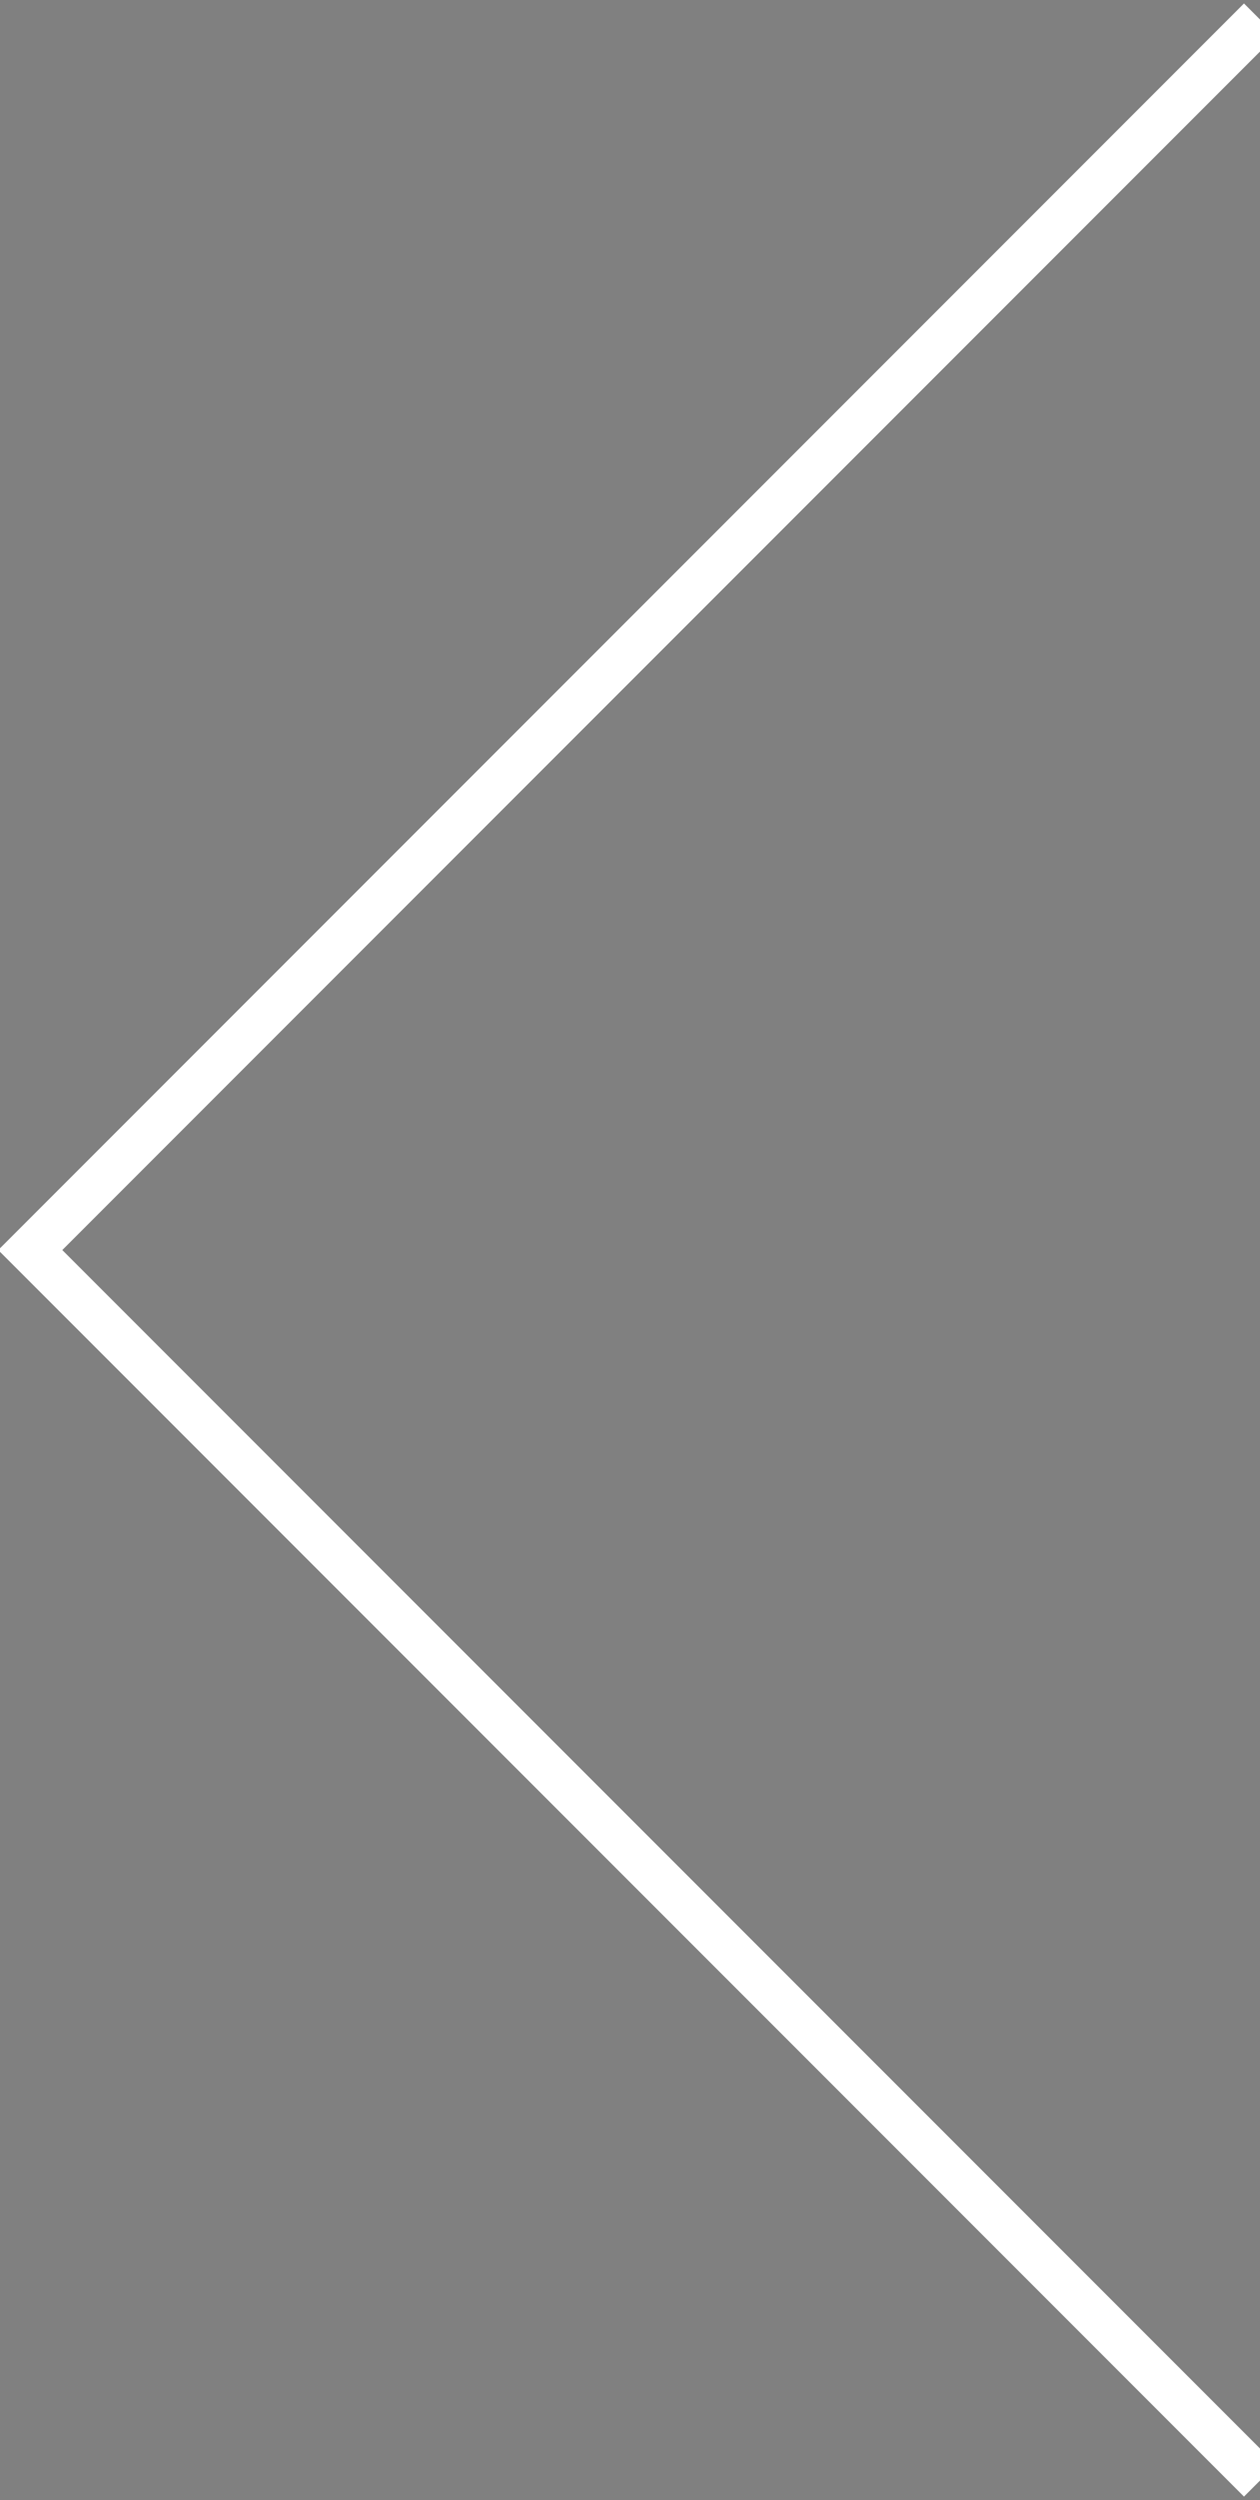 <?xml version="1.0" encoding="utf-8"?>
<!-- Generator: Adobe Illustrator 16.0.0, SVG Export Plug-In . SVG Version: 6.00 Build 0)  -->
<!DOCTYPE svg PUBLIC "-//W3C//DTD SVG 1.1//EN" "http://www.w3.org/Graphics/SVG/1.1/DTD/svg11.dtd">
<svg version="1.1" id="Layer_1" xmlns="http://www.w3.org/2000/svg" xmlns:xlink="http://www.w3.org/1999/xlink" x="0px" y="0px"
	 width="27.811px" height="55.145px" viewBox="0 0 27.811 55.145" enable-background="new 0 0 27.811 55.145" xml:space="preserve">
<rect x="0" y="0" width="27.811" height="55.145" fill="#808080" stroke="none"/>
<path fill="#FFFFFF" stroke="#000000" stroke-miterlimit="10" d="M24.988,46.001"/>
<polyline fill="none" stroke="#FFFFFF" stroke-miterlimit="10" points="27.811,54.715 0.668,27.573 27.811,0.43 "/>
</svg>
